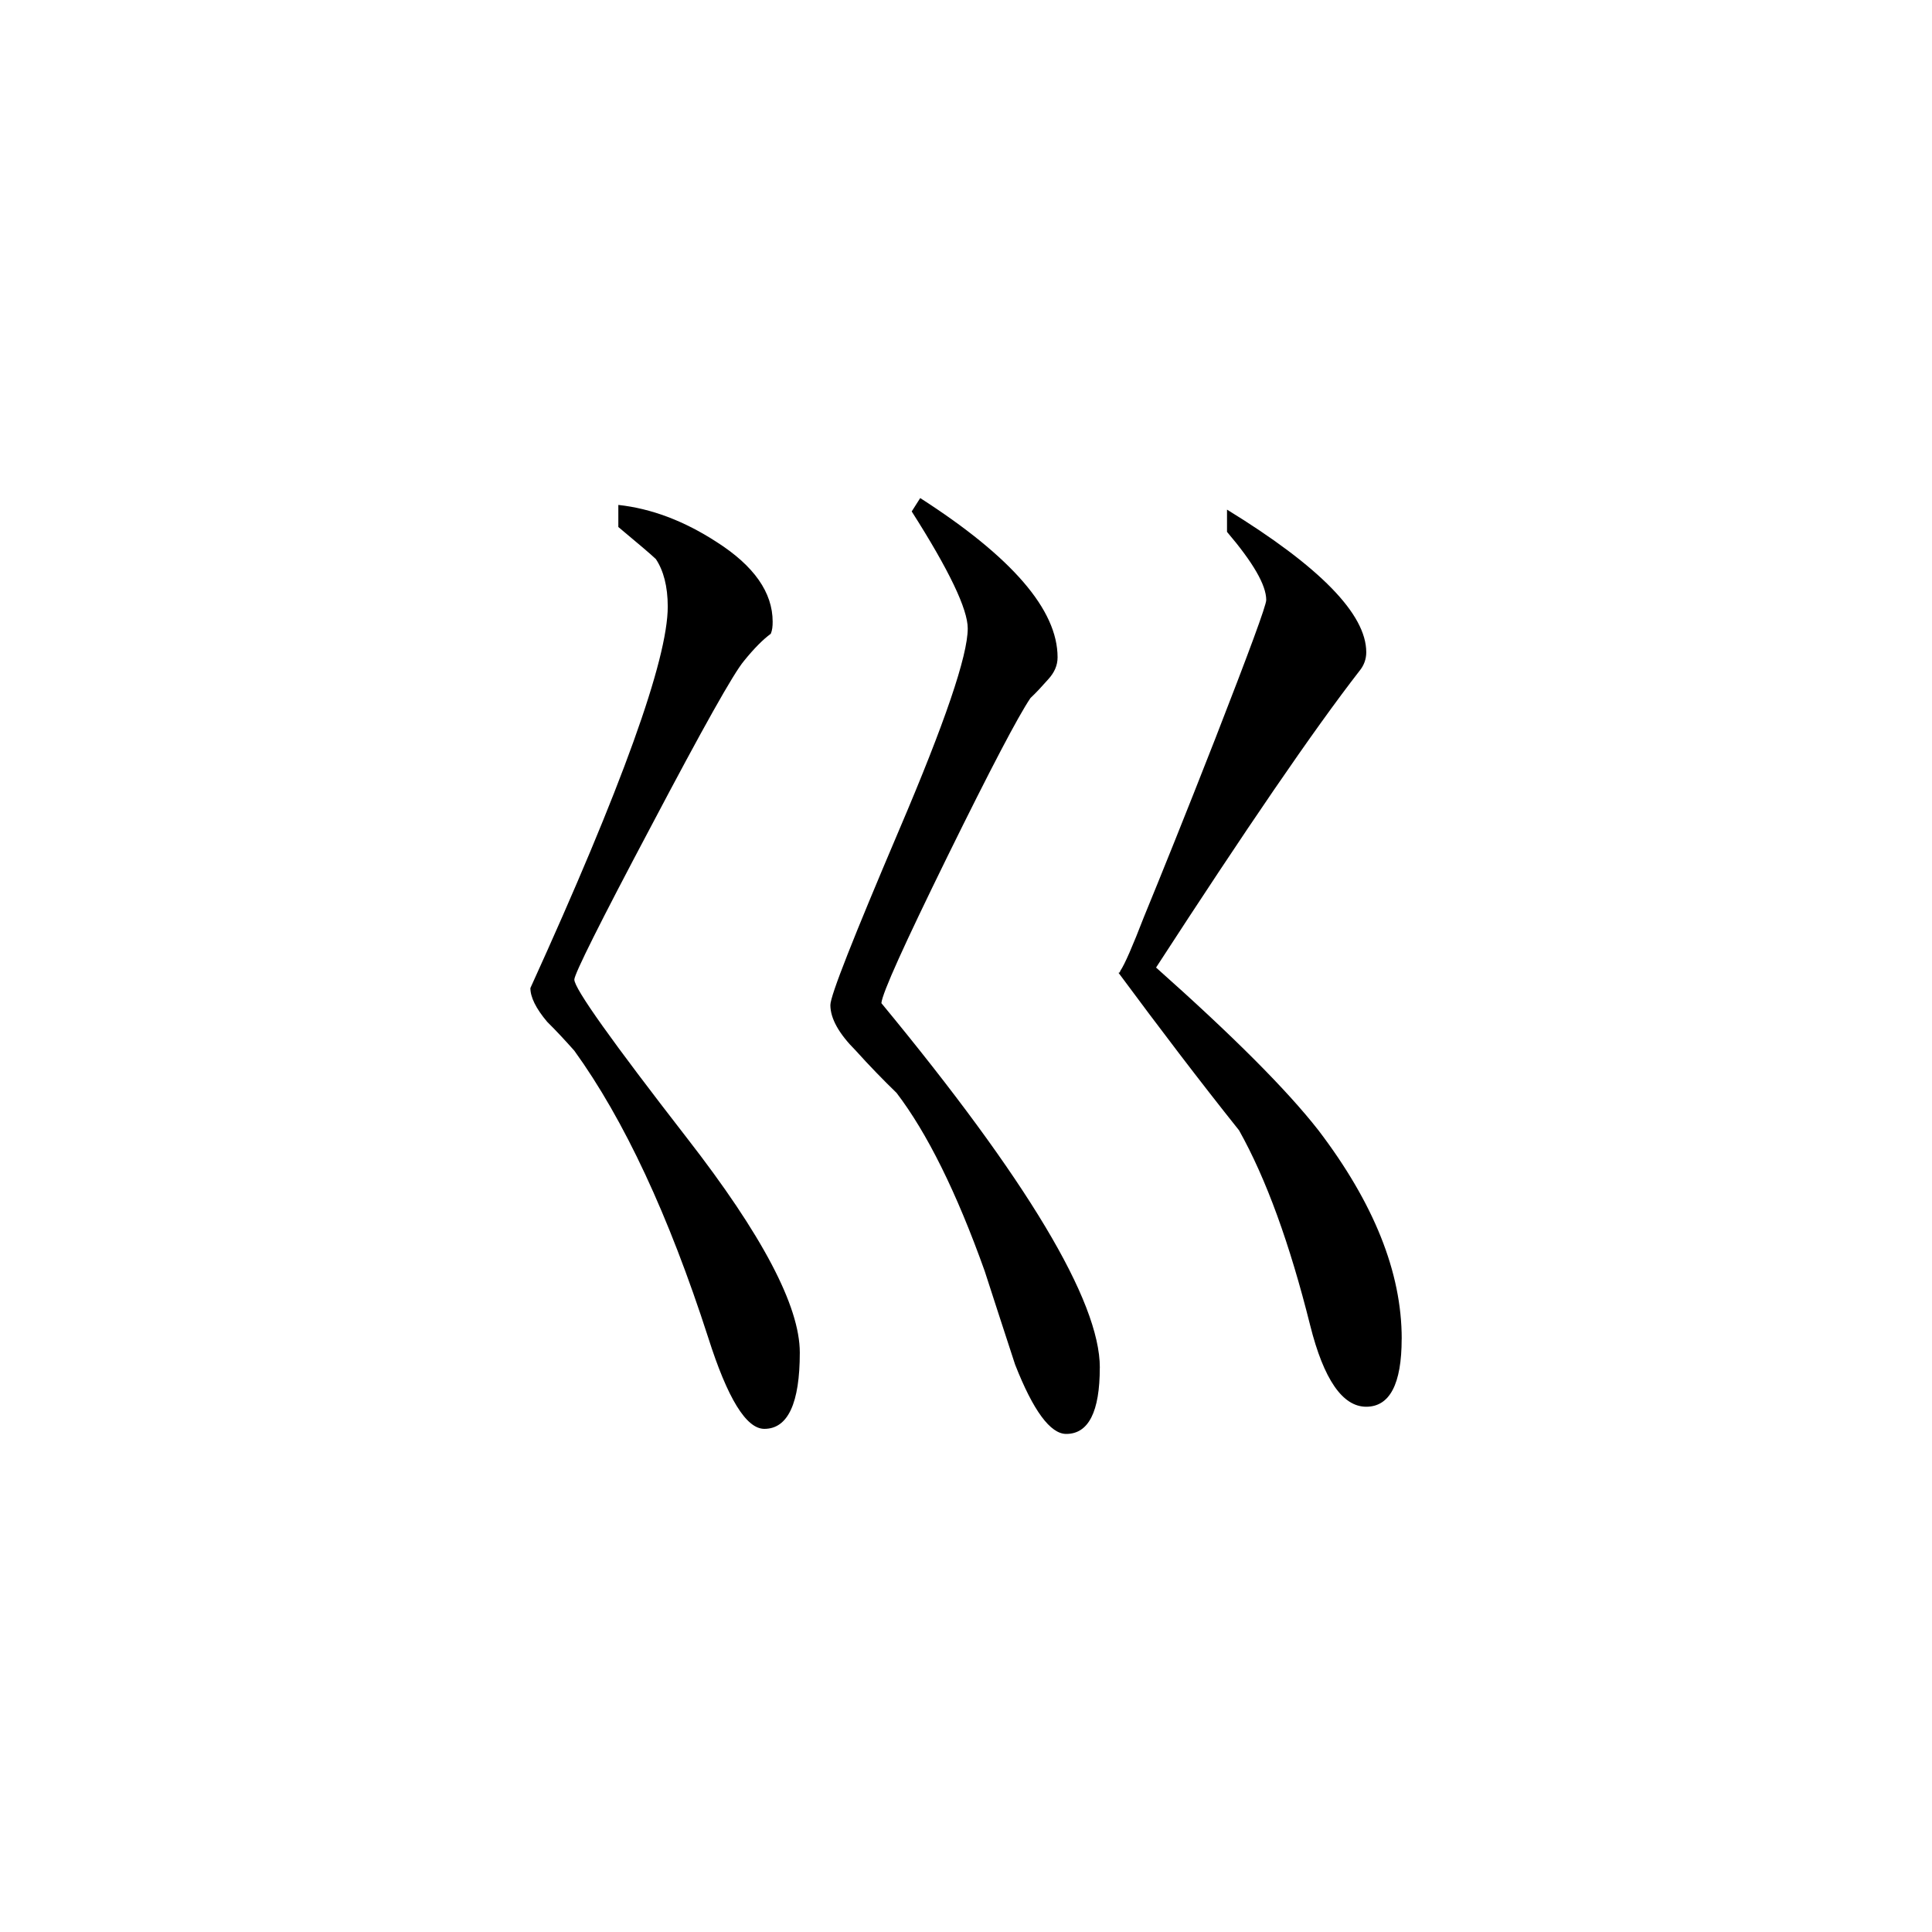<svg height="40" viewBox="0 0 40 40" width="40" xmlns="http://www.w3.org/2000/svg">
    <path
        d="m29.02 27.719c0 .941-.25 1.406-.734 1.406-.488 0-.879-.562-1.16-1.684-.422-1.688-.91-3.035-1.473-4.039-.82-1.027-1.648-2.117-2.496-3.262.02 0 .035-.012.035-.035.094-.137.258-.516.492-1.121.348-.848.844-2.074 1.477-3.691.703-1.805 1.055-2.758 1.055-2.871 0-.309-.273-.777-.812-1.41v-.461c1.922 1.18 2.883 2.164 2.883 2.953 0 .141-.047.273-.141.387-.961 1.238-2.363 3.293-4.211 6.141 1.586 1.41 2.707 2.531 3.363 3.371 1.145 1.504 1.723 2.938 1.723 4.316zm-6.25.598c0 .914-.234 1.371-.695 1.371-.328 0-.684-.48-1.059-1.438-.207-.637-.418-1.277-.629-1.934-.586-1.641-1.195-2.863-1.824-3.688-.281-.273-.566-.566-.844-.875-.348-.348-.527-.664-.527-.945 0-.195.477-1.398 1.422-3.621.949-2.223 1.422-3.613 1.422-4.176 0-.398-.383-1.203-1.16-2.422l.176-.277c1.898 1.219 2.844 2.312 2.844 3.297 0 .168-.066.316-.195.457-.125.141-.246.273-.367.387-.254.375-.828 1.469-1.719 3.281-.891 1.816-1.348 2.824-1.367 3.035 3.016 3.652 4.523 6.168 4.523 7.547zm-6.211-.312c0 1.047-.246 1.578-.734 1.578-.375 0-.762-.629-1.164-1.895-.816-2.527-1.738-4.504-2.77-5.934-.188-.211-.371-.41-.562-.598-.234-.277-.348-.512-.348-.699 1.895-4.164 2.844-6.797 2.844-7.898 0-.422-.09-.75-.246-.984-.098-.094-.355-.312-.777-.664v-.457c.68.074 1.359.328 2.039.77.77.492 1.156 1.043 1.156 1.648 0 .098-.008.176-.039.25-.156.113-.348.305-.555.562-.215.254-.852 1.391-1.914 3.406-1.066 2.008-1.598 3.078-1.598 3.191 0 .188.781 1.281 2.332 3.281 1.555 2 2.336 3.48 2.336 4.441zm0 0" />
</svg>